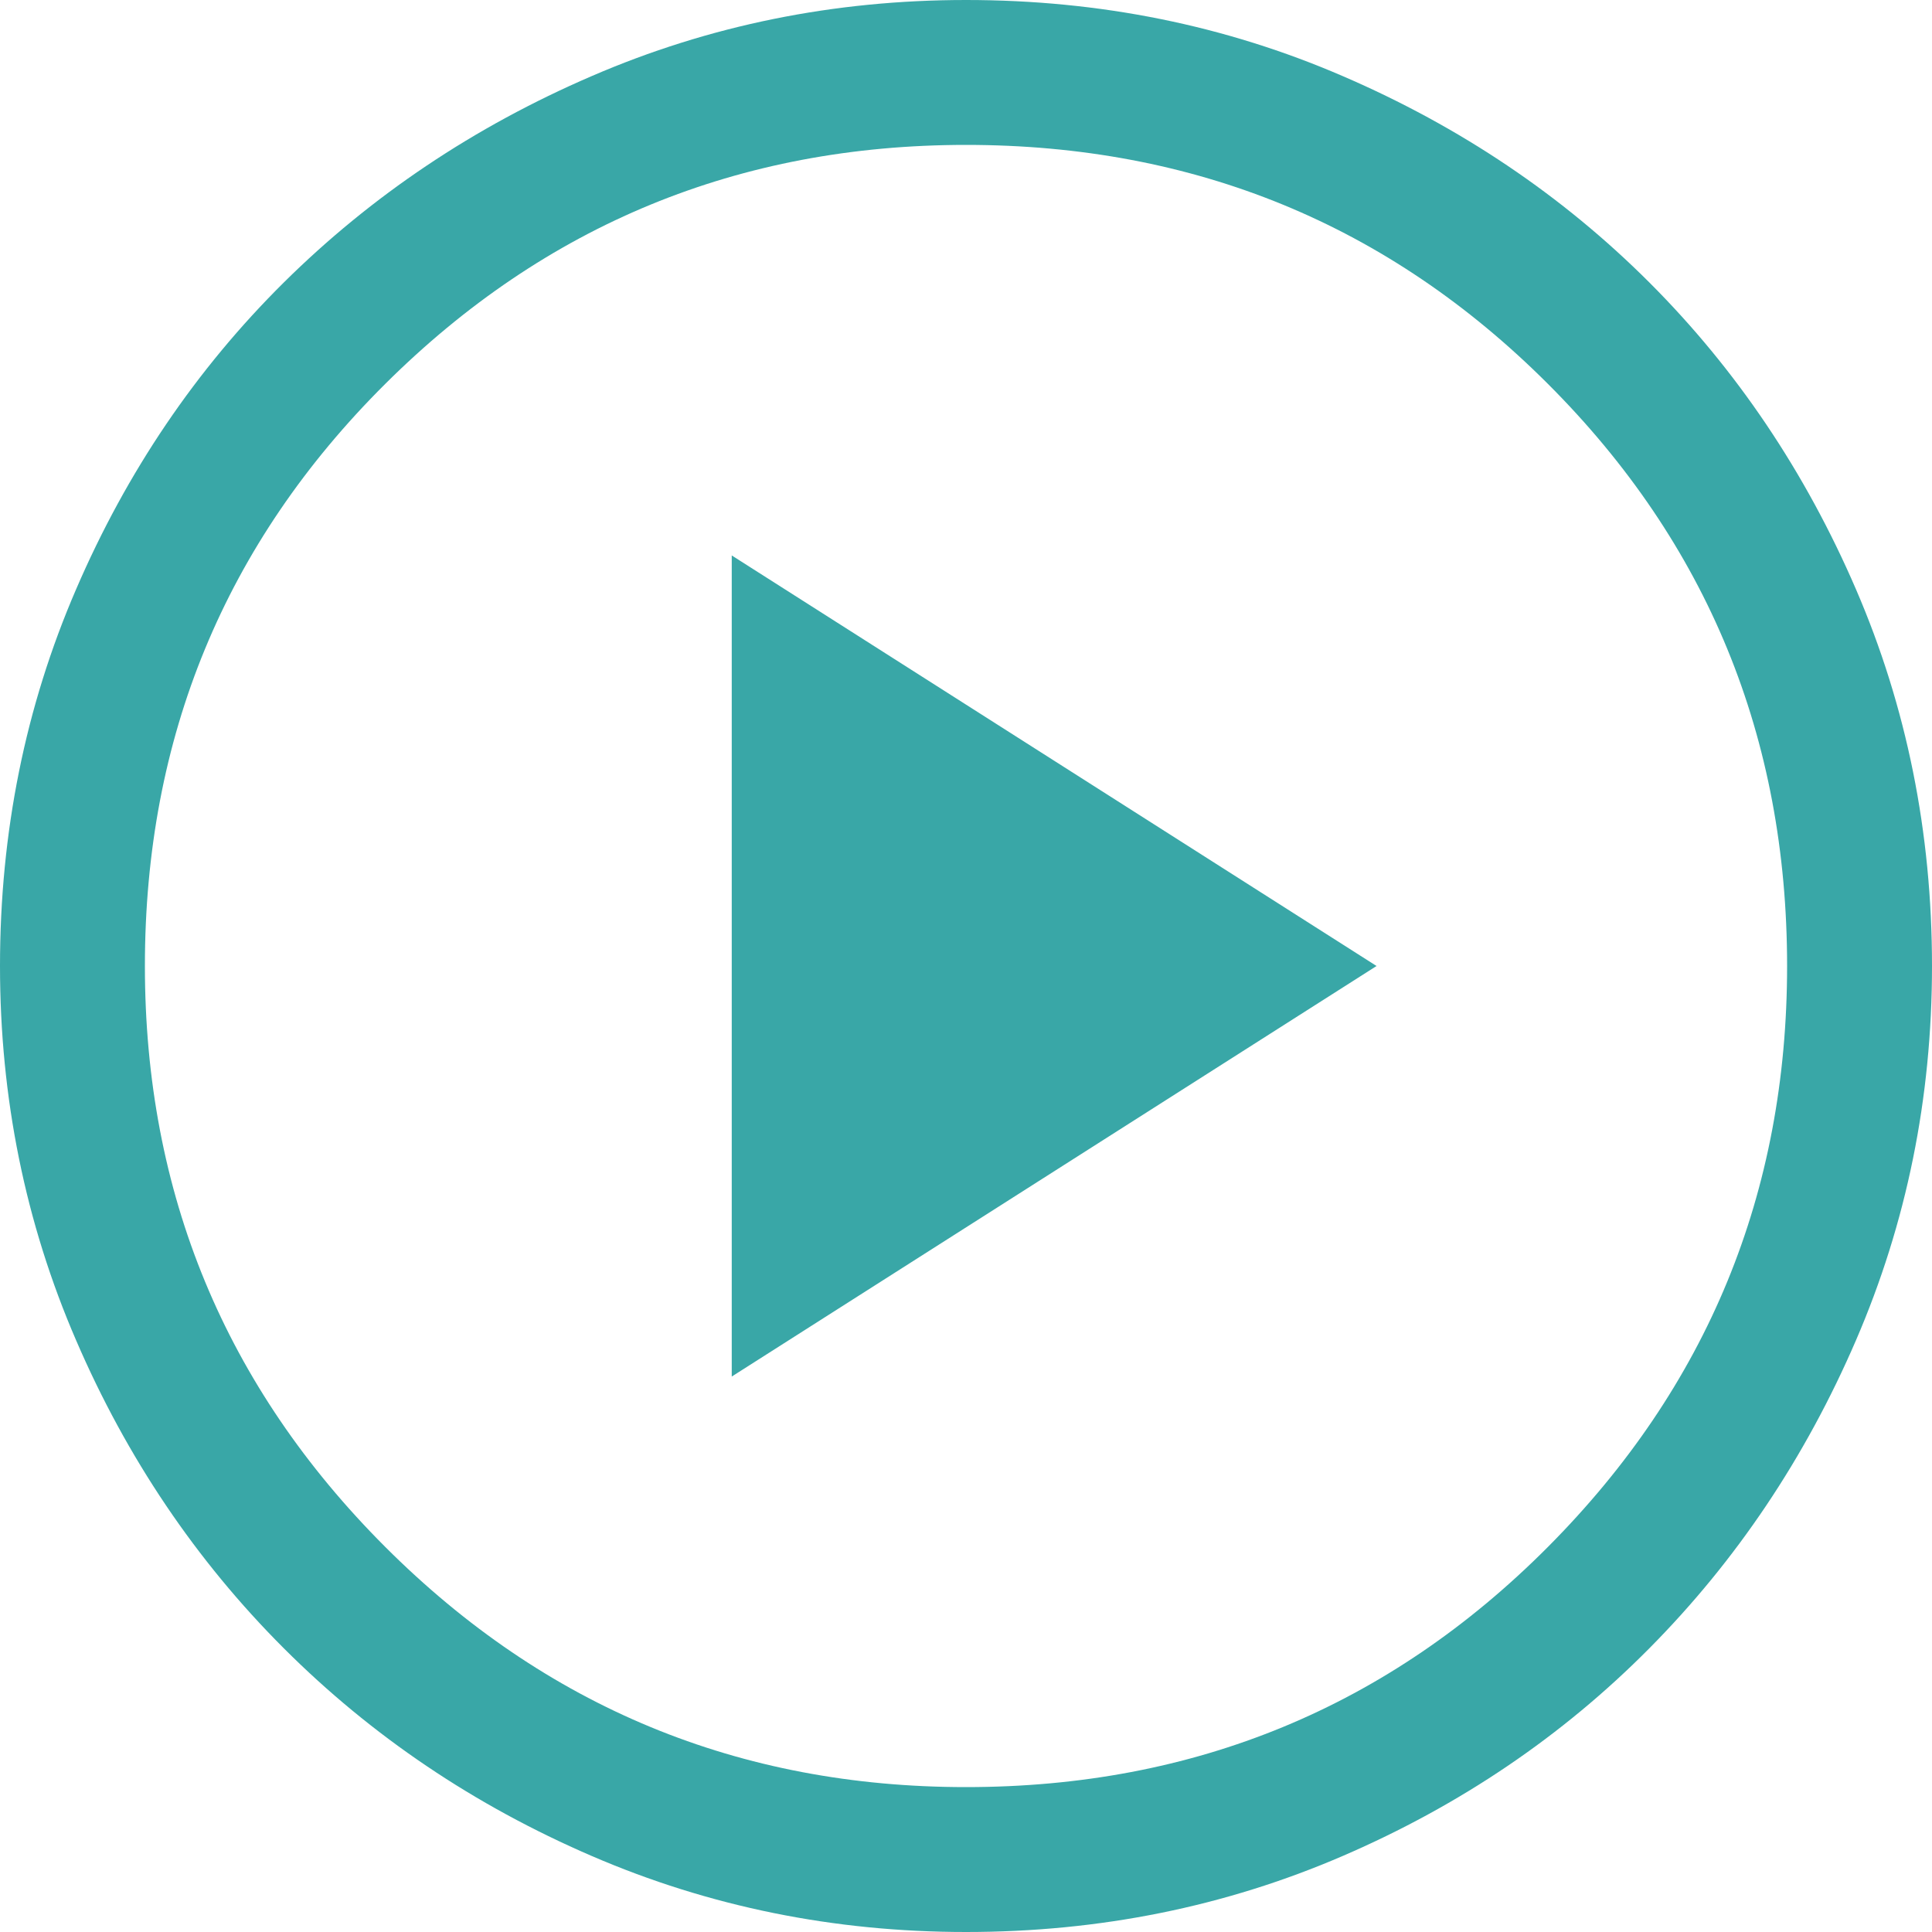 <svg width="28" height="28" viewBox="0 0 28 28" fill="none" xmlns="http://www.w3.org/2000/svg">
<path d="M10.605 19.95L19.95 14L10.605 8.05V19.95ZM14 28C12.087 28 10.278 27.633 8.575 26.898C6.872 26.163 5.384 25.159 4.112 23.887C2.841 22.616 1.837 21.128 1.103 19.425C0.367 17.722 0 15.913 0 14C0 12.063 0.367 10.243 1.103 8.54C1.837 6.837 2.841 5.355 4.112 4.095C5.384 2.835 6.872 1.837 8.575 1.103C10.278 0.367 12.087 0 14 0C15.937 0 17.757 0.367 19.46 1.103C21.163 1.837 22.645 2.835 23.905 4.095C25.165 5.355 26.163 6.837 26.898 8.54C27.633 10.243 28 12.063 28 14C28 15.913 27.633 17.722 26.898 19.425C26.163 21.128 25.165 22.616 23.905 23.887C22.645 25.159 21.163 26.163 19.46 26.898C17.757 27.633 15.937 28 14 28ZM14 25.9C17.313 25.9 20.125 24.739 22.435 22.418C24.745 20.096 25.9 17.29 25.9 14C25.9 10.687 24.745 7.875 22.435 5.565C20.125 3.255 17.313 2.1 14 2.1C10.71 2.1 7.904 3.255 5.582 5.565C3.261 7.875 2.1 10.687 2.1 14C2.1 17.29 3.261 20.096 5.582 22.418C7.904 24.739 10.71 25.9 14 25.9Z" fill="#39A7A7"/>
</svg>
